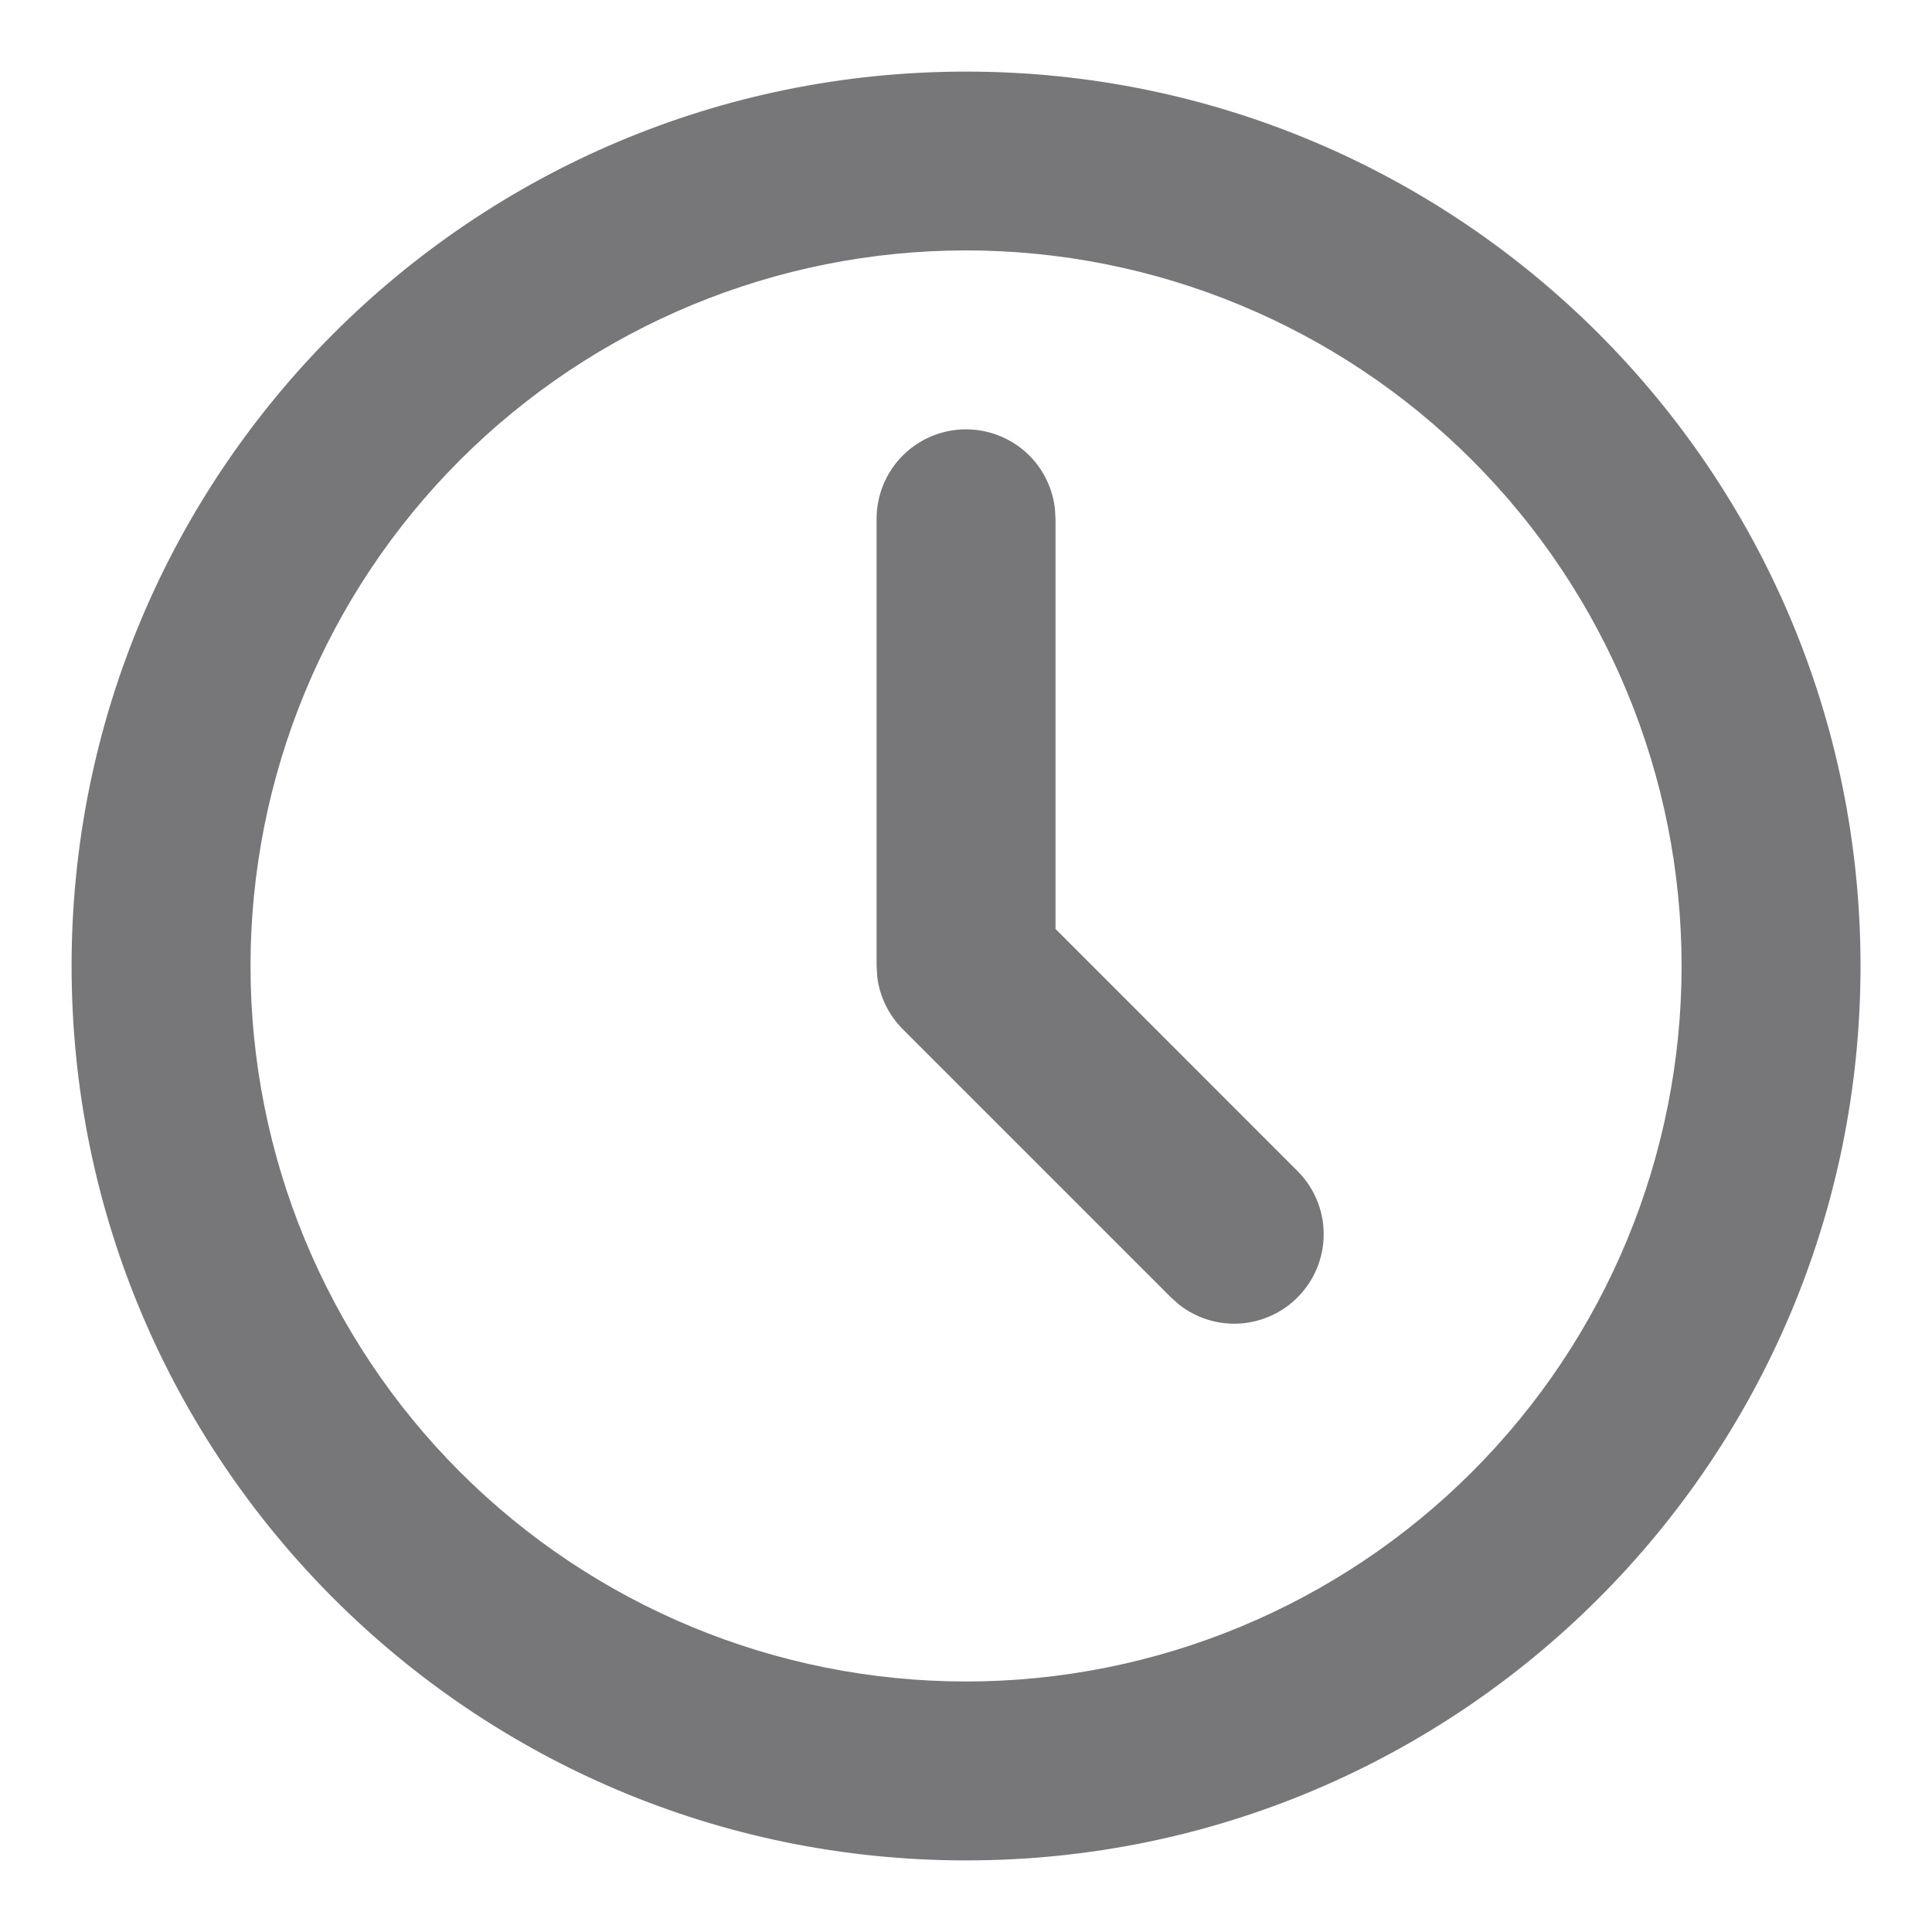 <svg width="18" height="18" viewBox="0 0 18 18" fill="none" xmlns="http://www.w3.org/2000/svg">
<path d="M9 0.667C13.603 0.667 17.334 4.397 17.334 9C17.334 13.602 13.603 17.333 9 17.333C4.398 17.333 0.667 13.602 0.667 9C0.667 4.397 4.398 0.667 9 0.667ZM9 2.333C7.232 2.333 5.537 3.036 4.286 4.286C3.036 5.536 2.334 7.232 2.334 9C2.334 10.768 3.036 12.464 4.286 13.714C5.537 14.964 7.232 15.666 9 15.666C10.768 15.666 12.464 14.964 13.714 13.714C14.965 12.464 15.667 10.768 15.667 9C15.667 7.232 14.965 5.536 13.714 4.286C12.464 3.036 10.768 2.333 9 2.333ZM9 4C9.204 4 9.401 4.075 9.554 4.21C9.707 4.346 9.804 4.533 9.828 4.736L9.834 4.833V8.655L12.089 10.911C12.239 11.061 12.326 11.262 12.332 11.473C12.339 11.685 12.264 11.891 12.124 12.05C11.984 12.209 11.789 12.308 11.578 12.329C11.367 12.349 11.157 12.288 10.989 12.158L10.911 12.089L8.411 9.589C8.282 9.459 8.198 9.291 8.174 9.109L8.167 9V4.833C8.167 4.612 8.255 4.4 8.411 4.244C8.567 4.088 8.779 4 9 4Z" fill="#777679"/>
</svg>
